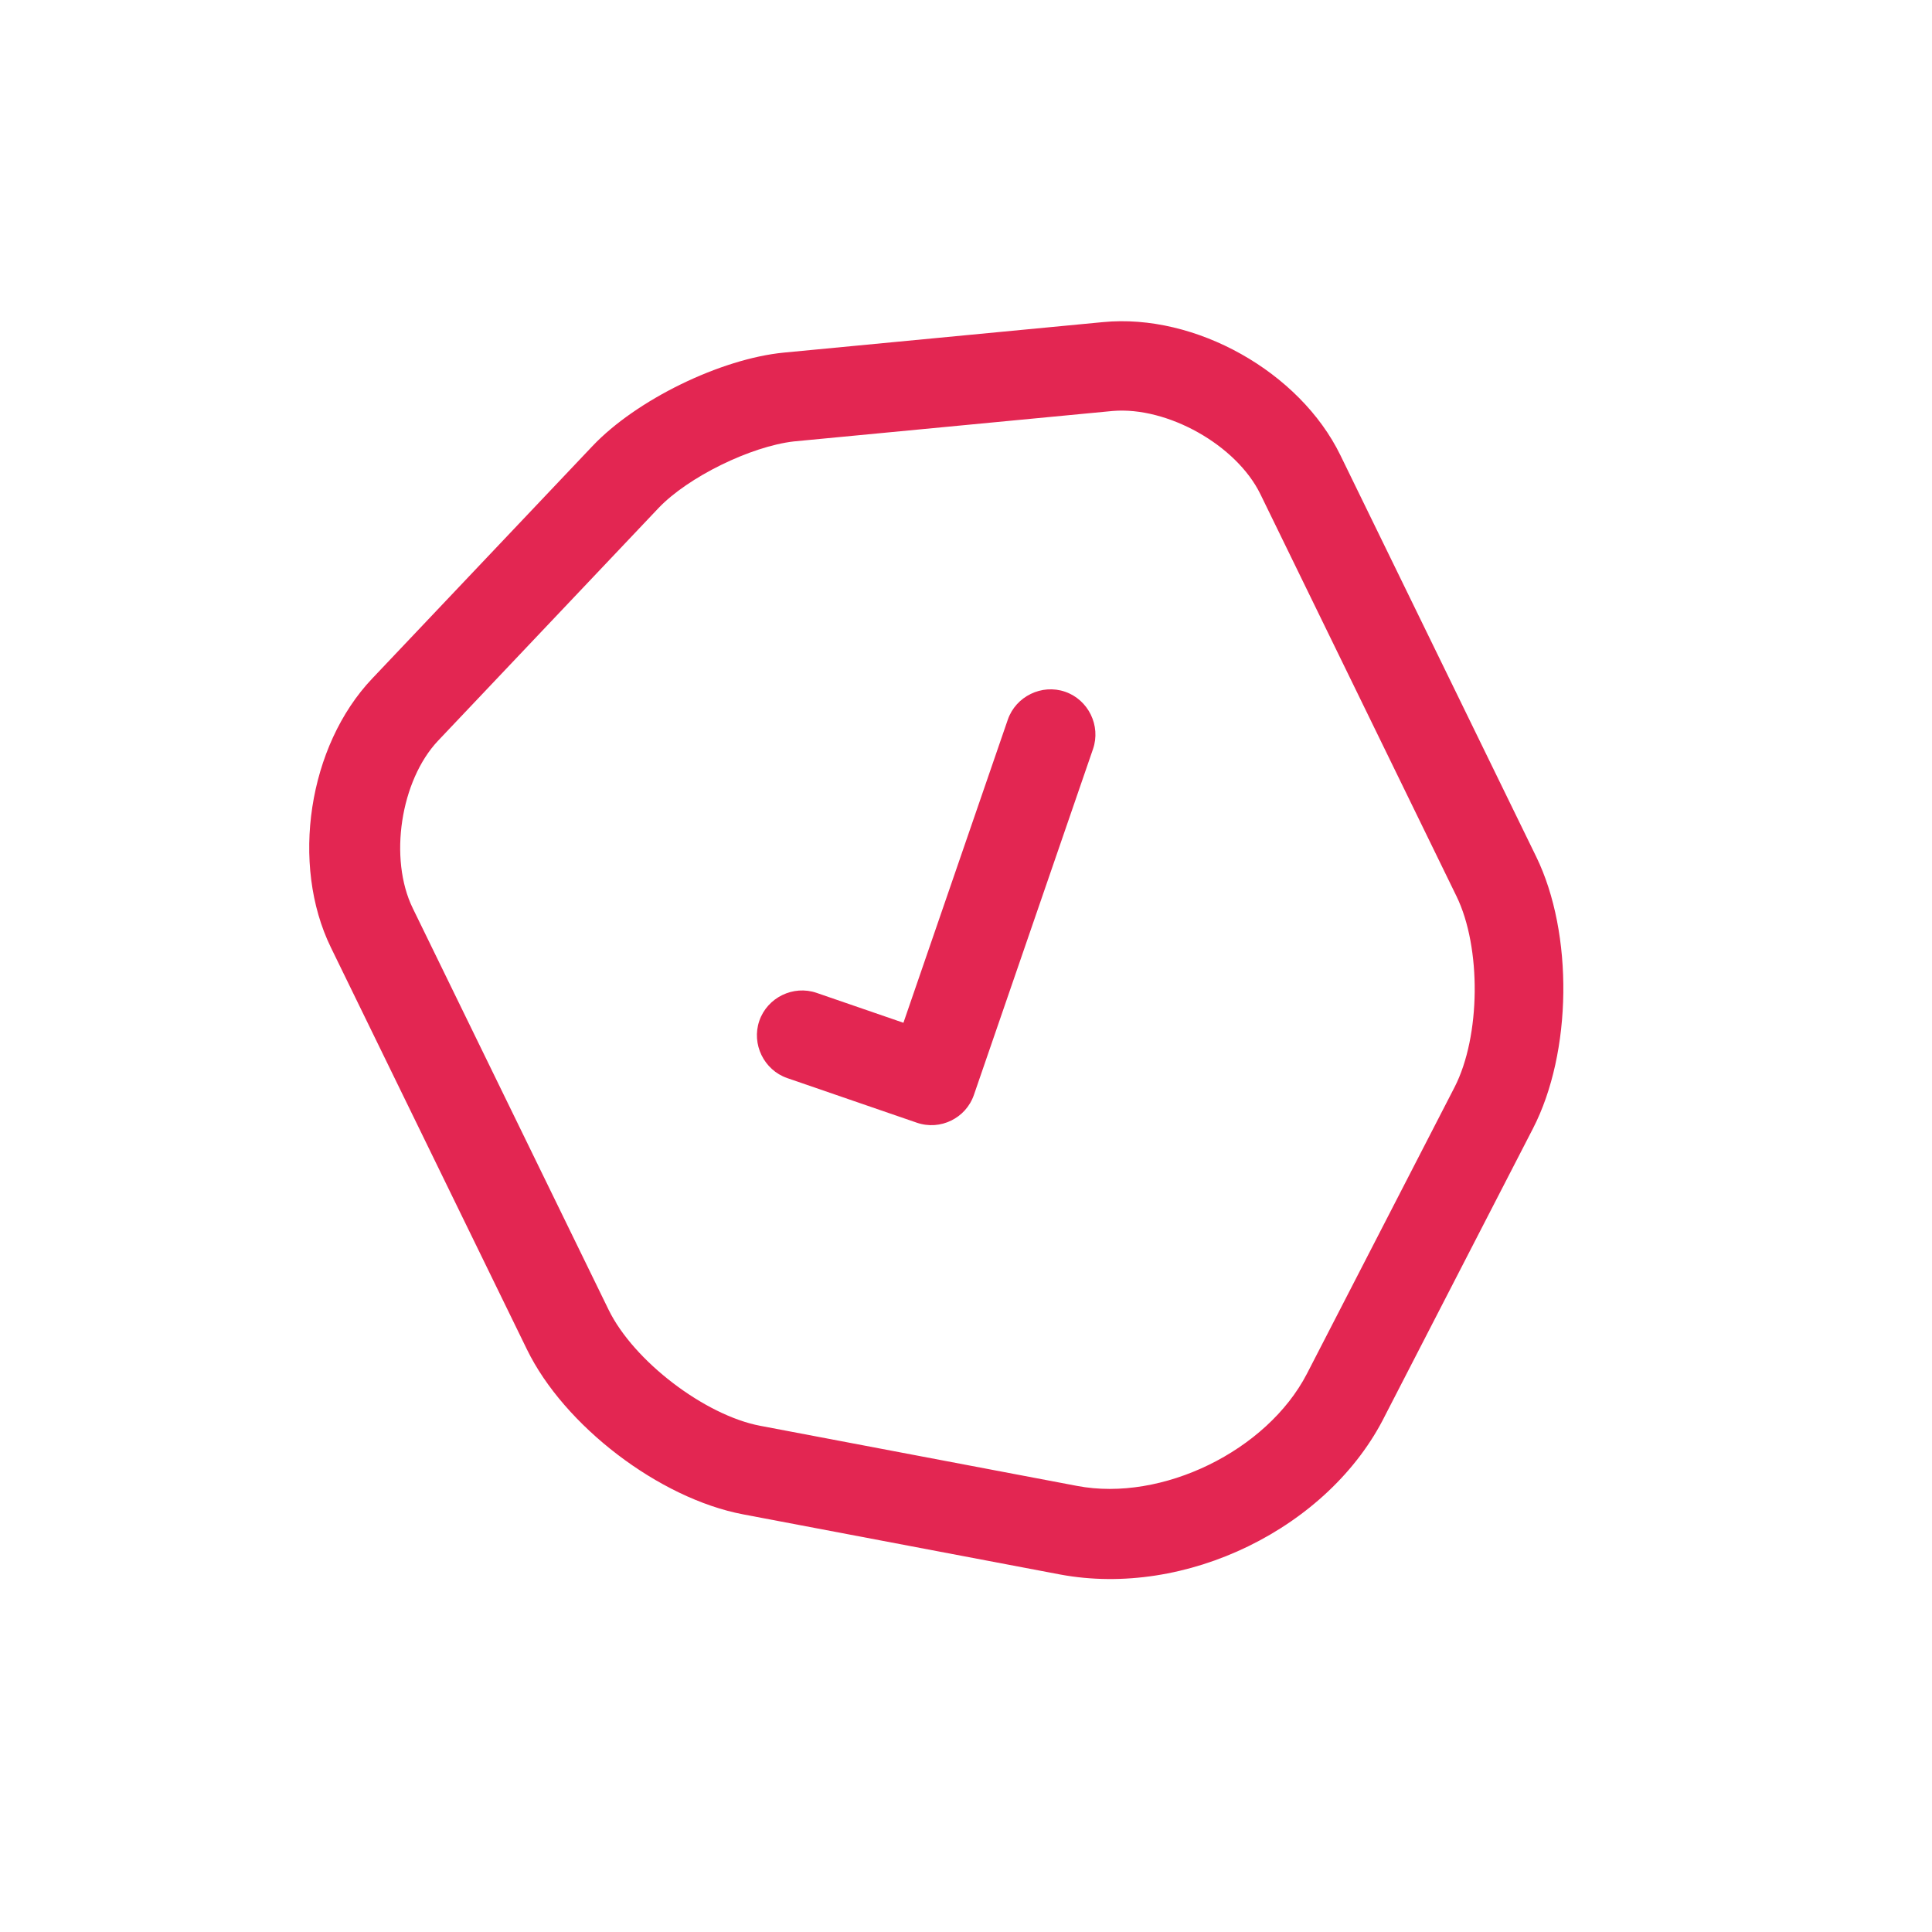 <svg width="241" height="241" viewBox="0 0 241 241" fill="none" xmlns="http://www.w3.org/2000/svg">
<path d="M155.726 192.88C148.379 196.464 140.046 197.857 132.245 196.405L92.705 188.904C82.226 186.922 70.374 177.85 65.739 168.345L41.277 118.192C36.214 107.811 38.44 93.041 46.438 84.633L73.928 55.622C79.385 49.873 89.901 44.744 97.791 43.983L137.576 40.182C149.126 39.055 162.135 46.395 167.198 56.776L191.627 106.862C196.295 116.434 196.115 131.291 191.225 140.769L172.793 176.545C169.302 183.588 163.074 189.296 155.726 192.88ZM82.136 63.384L54.647 92.396C49.969 97.347 48.464 107.093 51.489 113.295L75.917 163.38C79.041 169.784 87.93 176.547 94.827 177.856L134.367 185.357C144.946 187.373 158.024 180.995 163.016 171.384L181.448 135.608C184.697 129.267 184.806 118.199 181.683 111.795L157.222 61.642C154.23 55.508 145.623 50.694 138.809 51.264L99.023 55.064C93.65 55.682 85.831 59.496 82.136 63.384Z" fill="#E32652"/>
<path d="M118.646 139.783C117.365 140.408 115.854 140.56 114.35 140.042L98.204 134.483C95.296 133.481 93.717 130.246 94.719 127.337C95.72 124.429 98.956 122.851 101.864 123.852L112.695 127.582L125.714 89.773C126.715 86.865 129.951 85.287 132.859 86.288C135.767 87.29 137.346 90.525 136.344 93.434L121.495 136.557C120.978 138.062 119.927 139.158 118.646 139.783Z" fill="#E32652"/>
</svg>
